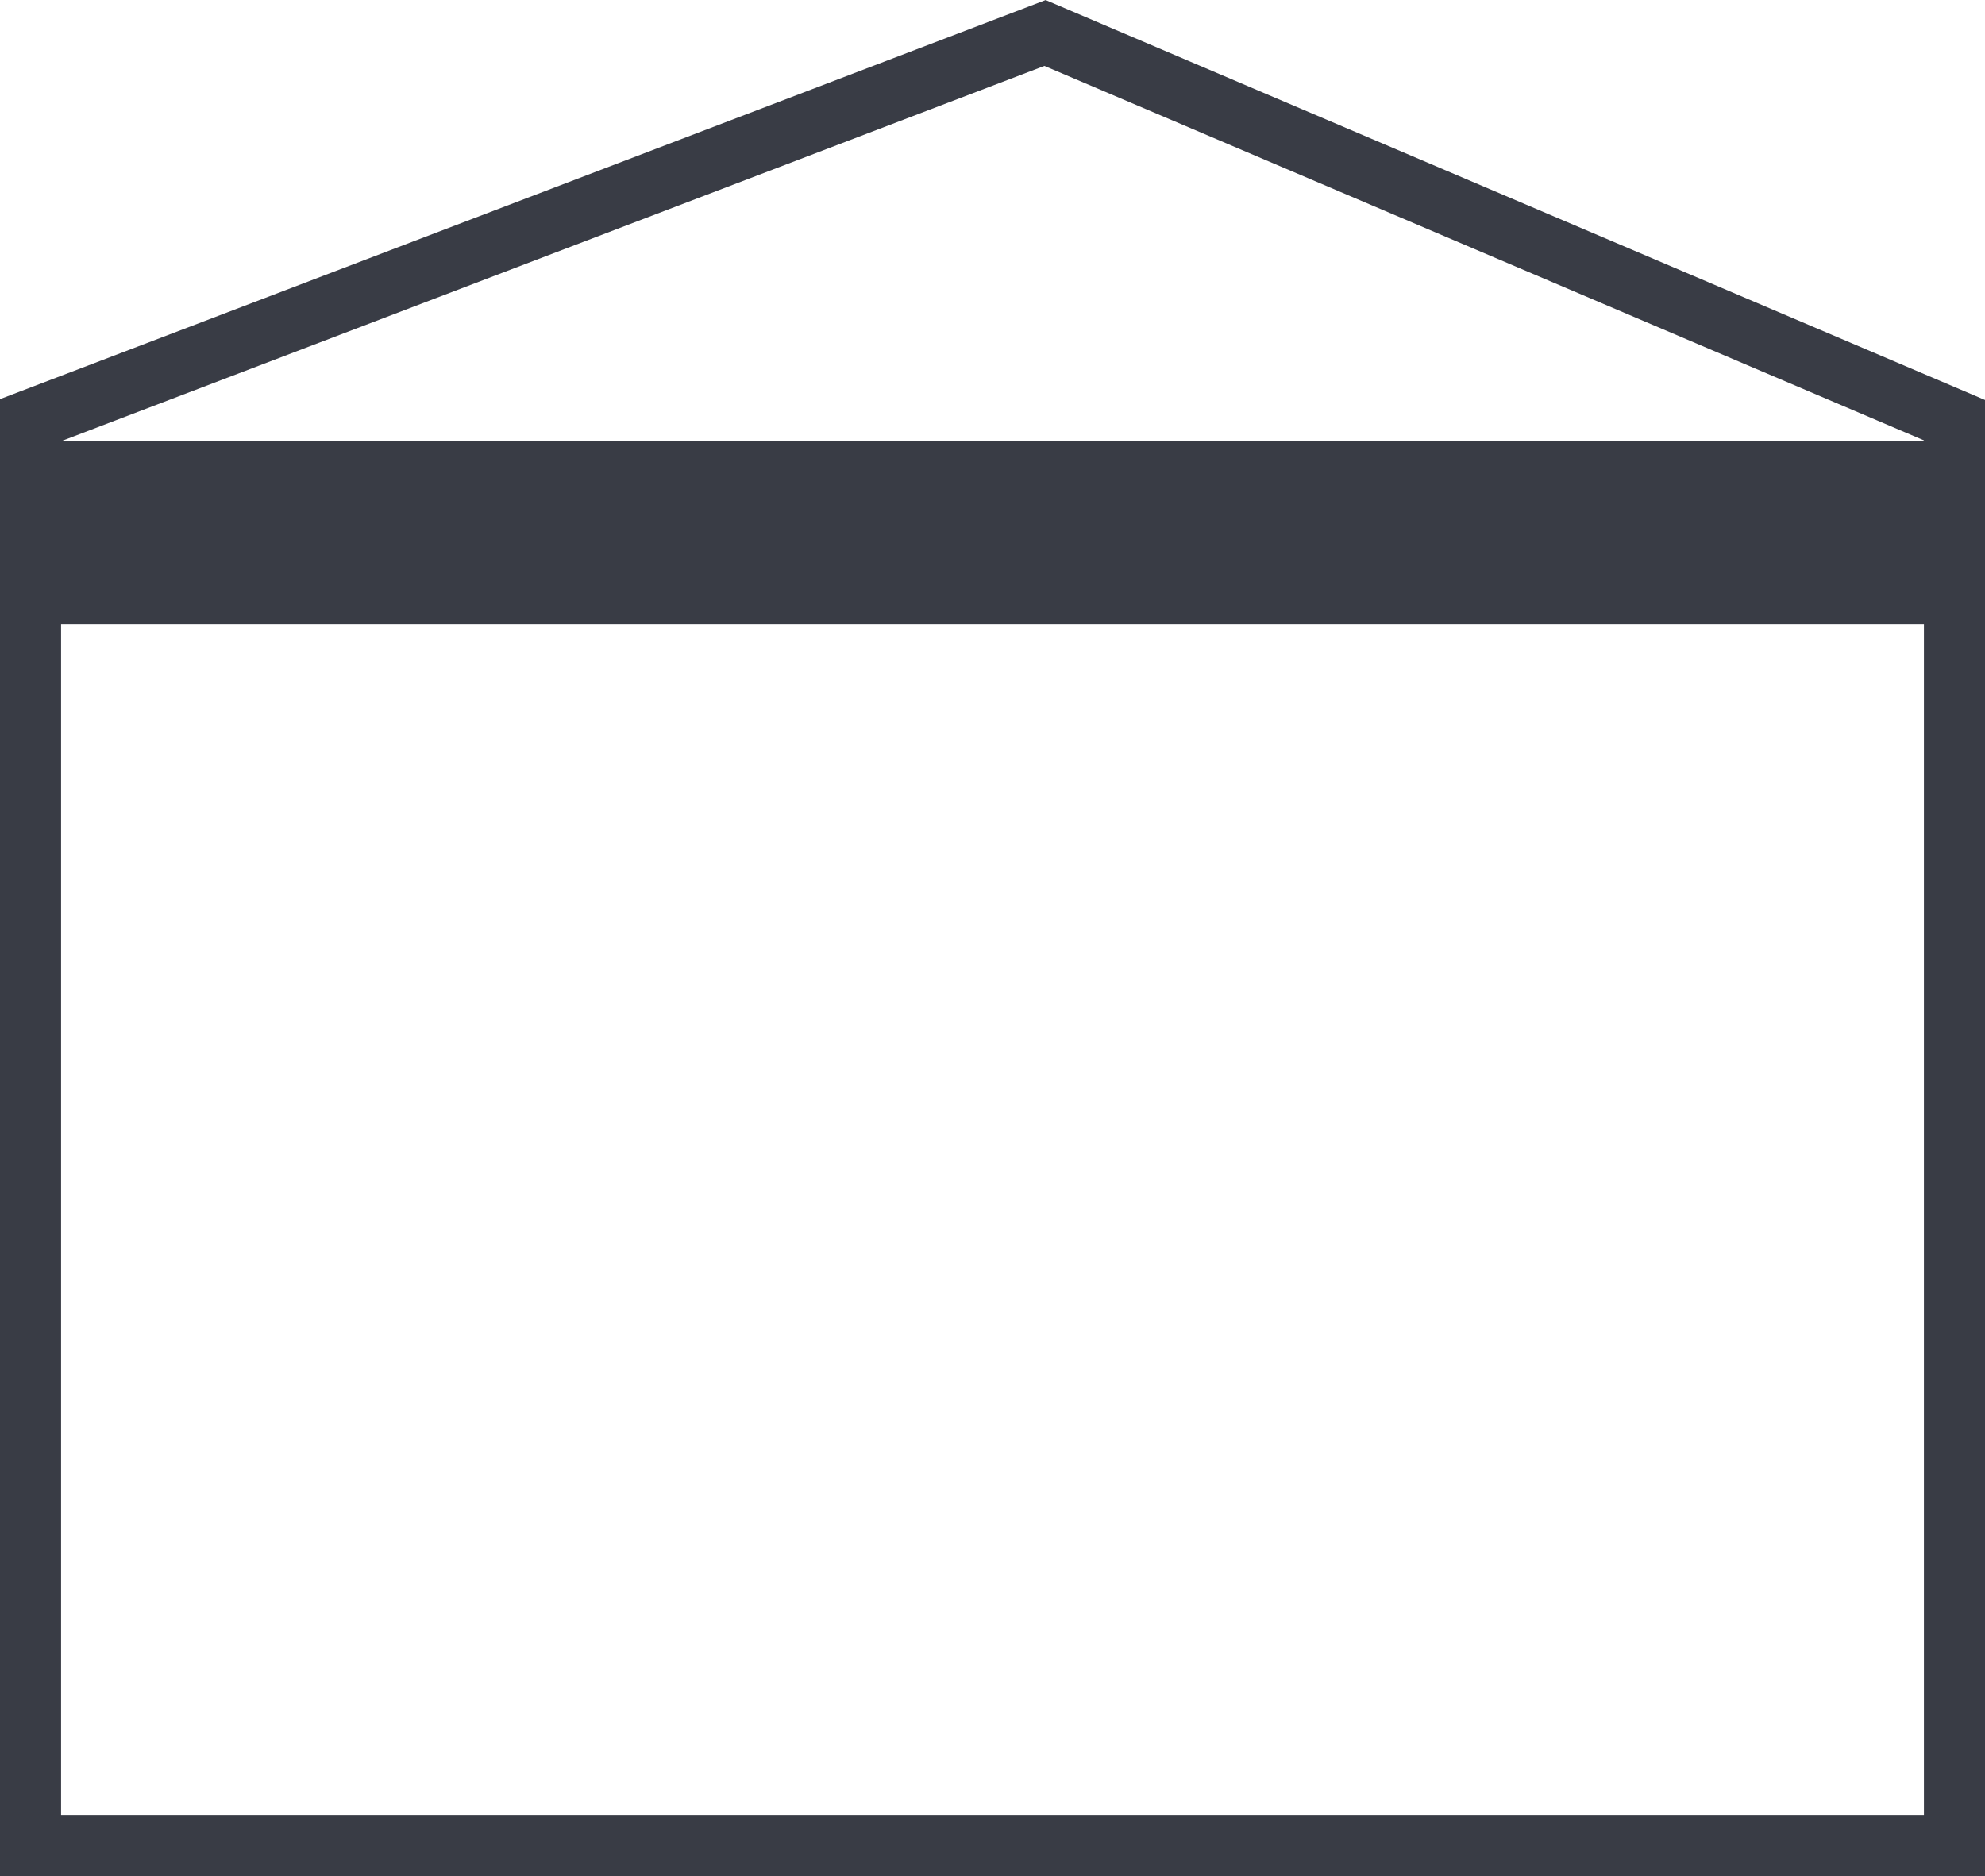 <svg xmlns="http://www.w3.org/2000/svg" viewBox="0 0 65 61.44"><defs><style>.cls-1{fill:none;stroke:#393c45;stroke-miterlimit:10;stroke-width:2px;}.cls-2{fill:#393c45;}</style></defs><title>i-icon22</title><g id="Layer_2" data-name="Layer 2"><g id="SVG"><polygon class="cls-1" points="34.22 1.08 1 13.76 1 60.44 64 60.44 64 13.76 34.22 1.08"/><rect class="cls-2" x="1" y="14.44" width="64" height="6"/></g></g></svg>